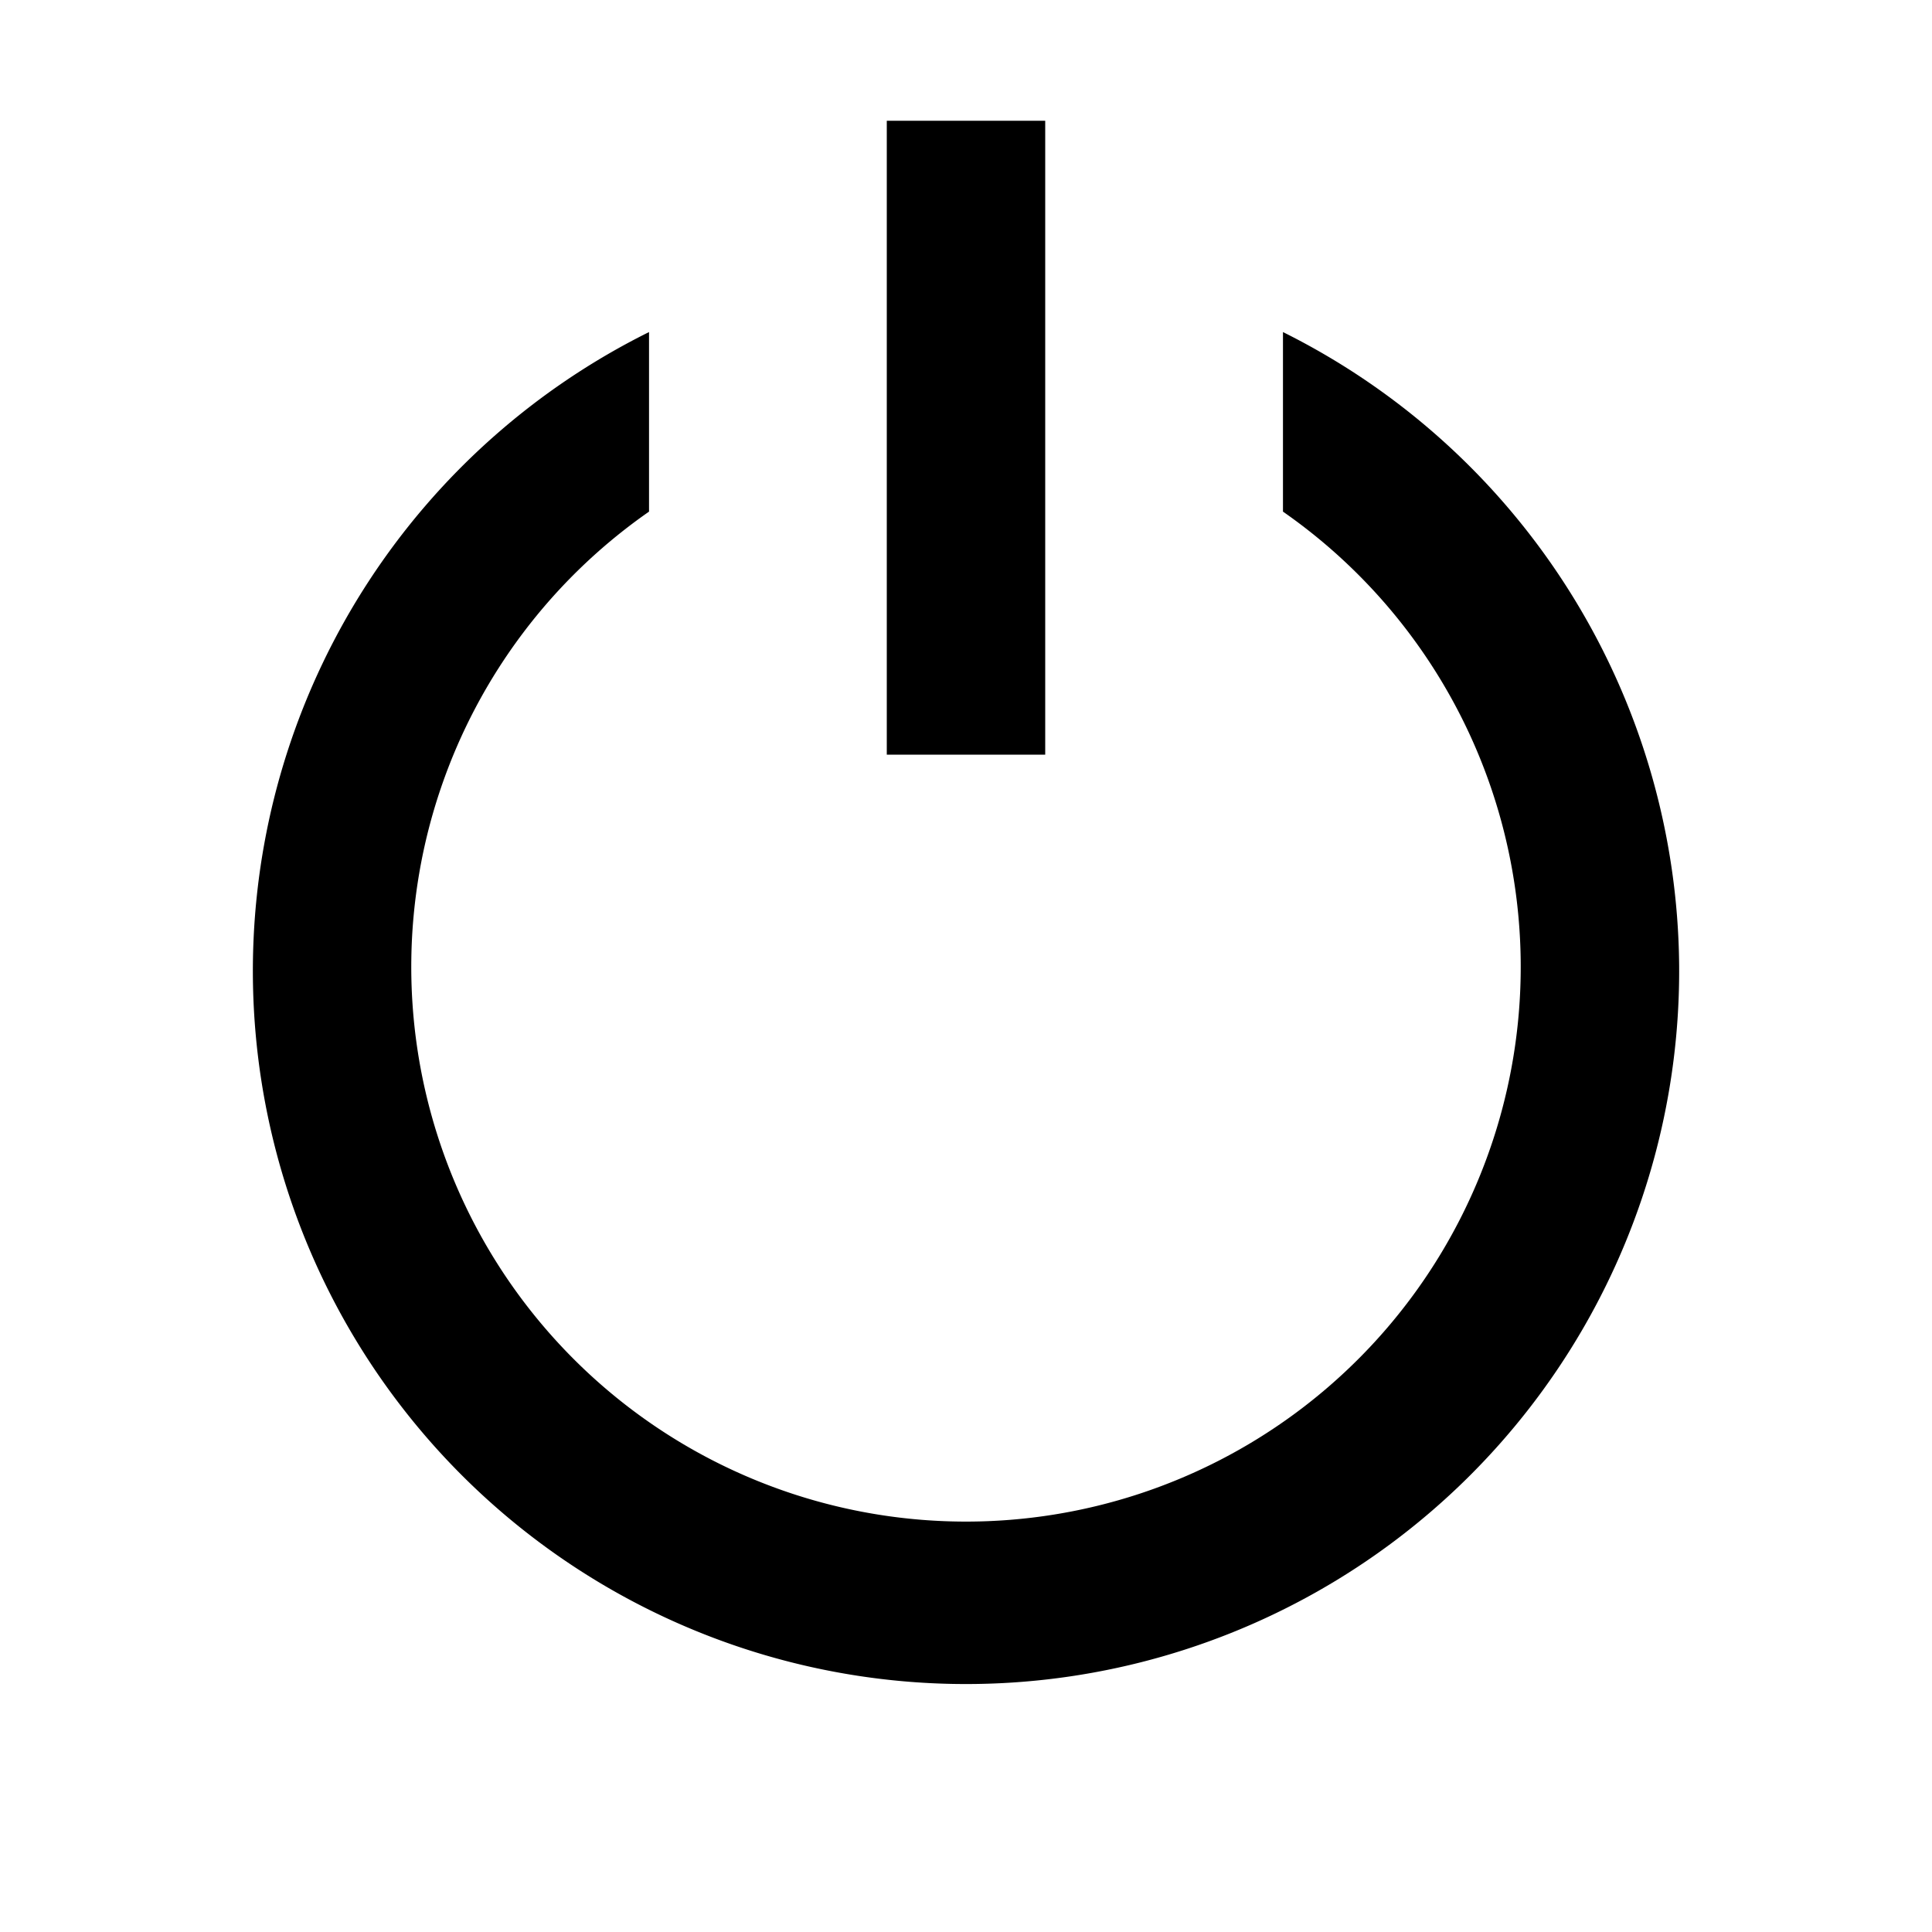 <svg viewBox="0 0 16 16" width="1em" height="1em" role="presentation" focusable="false" aria-hidden="true"><path d="M13.906 8a5.906 5.906 0 11-8.531-5.25v1.487a4.594 4.594 0 105.25 0V2.75A5.915 5.915 0 0113.906 8zm-5.25-7H7.344v5.25h1.312V1z"/></svg>
